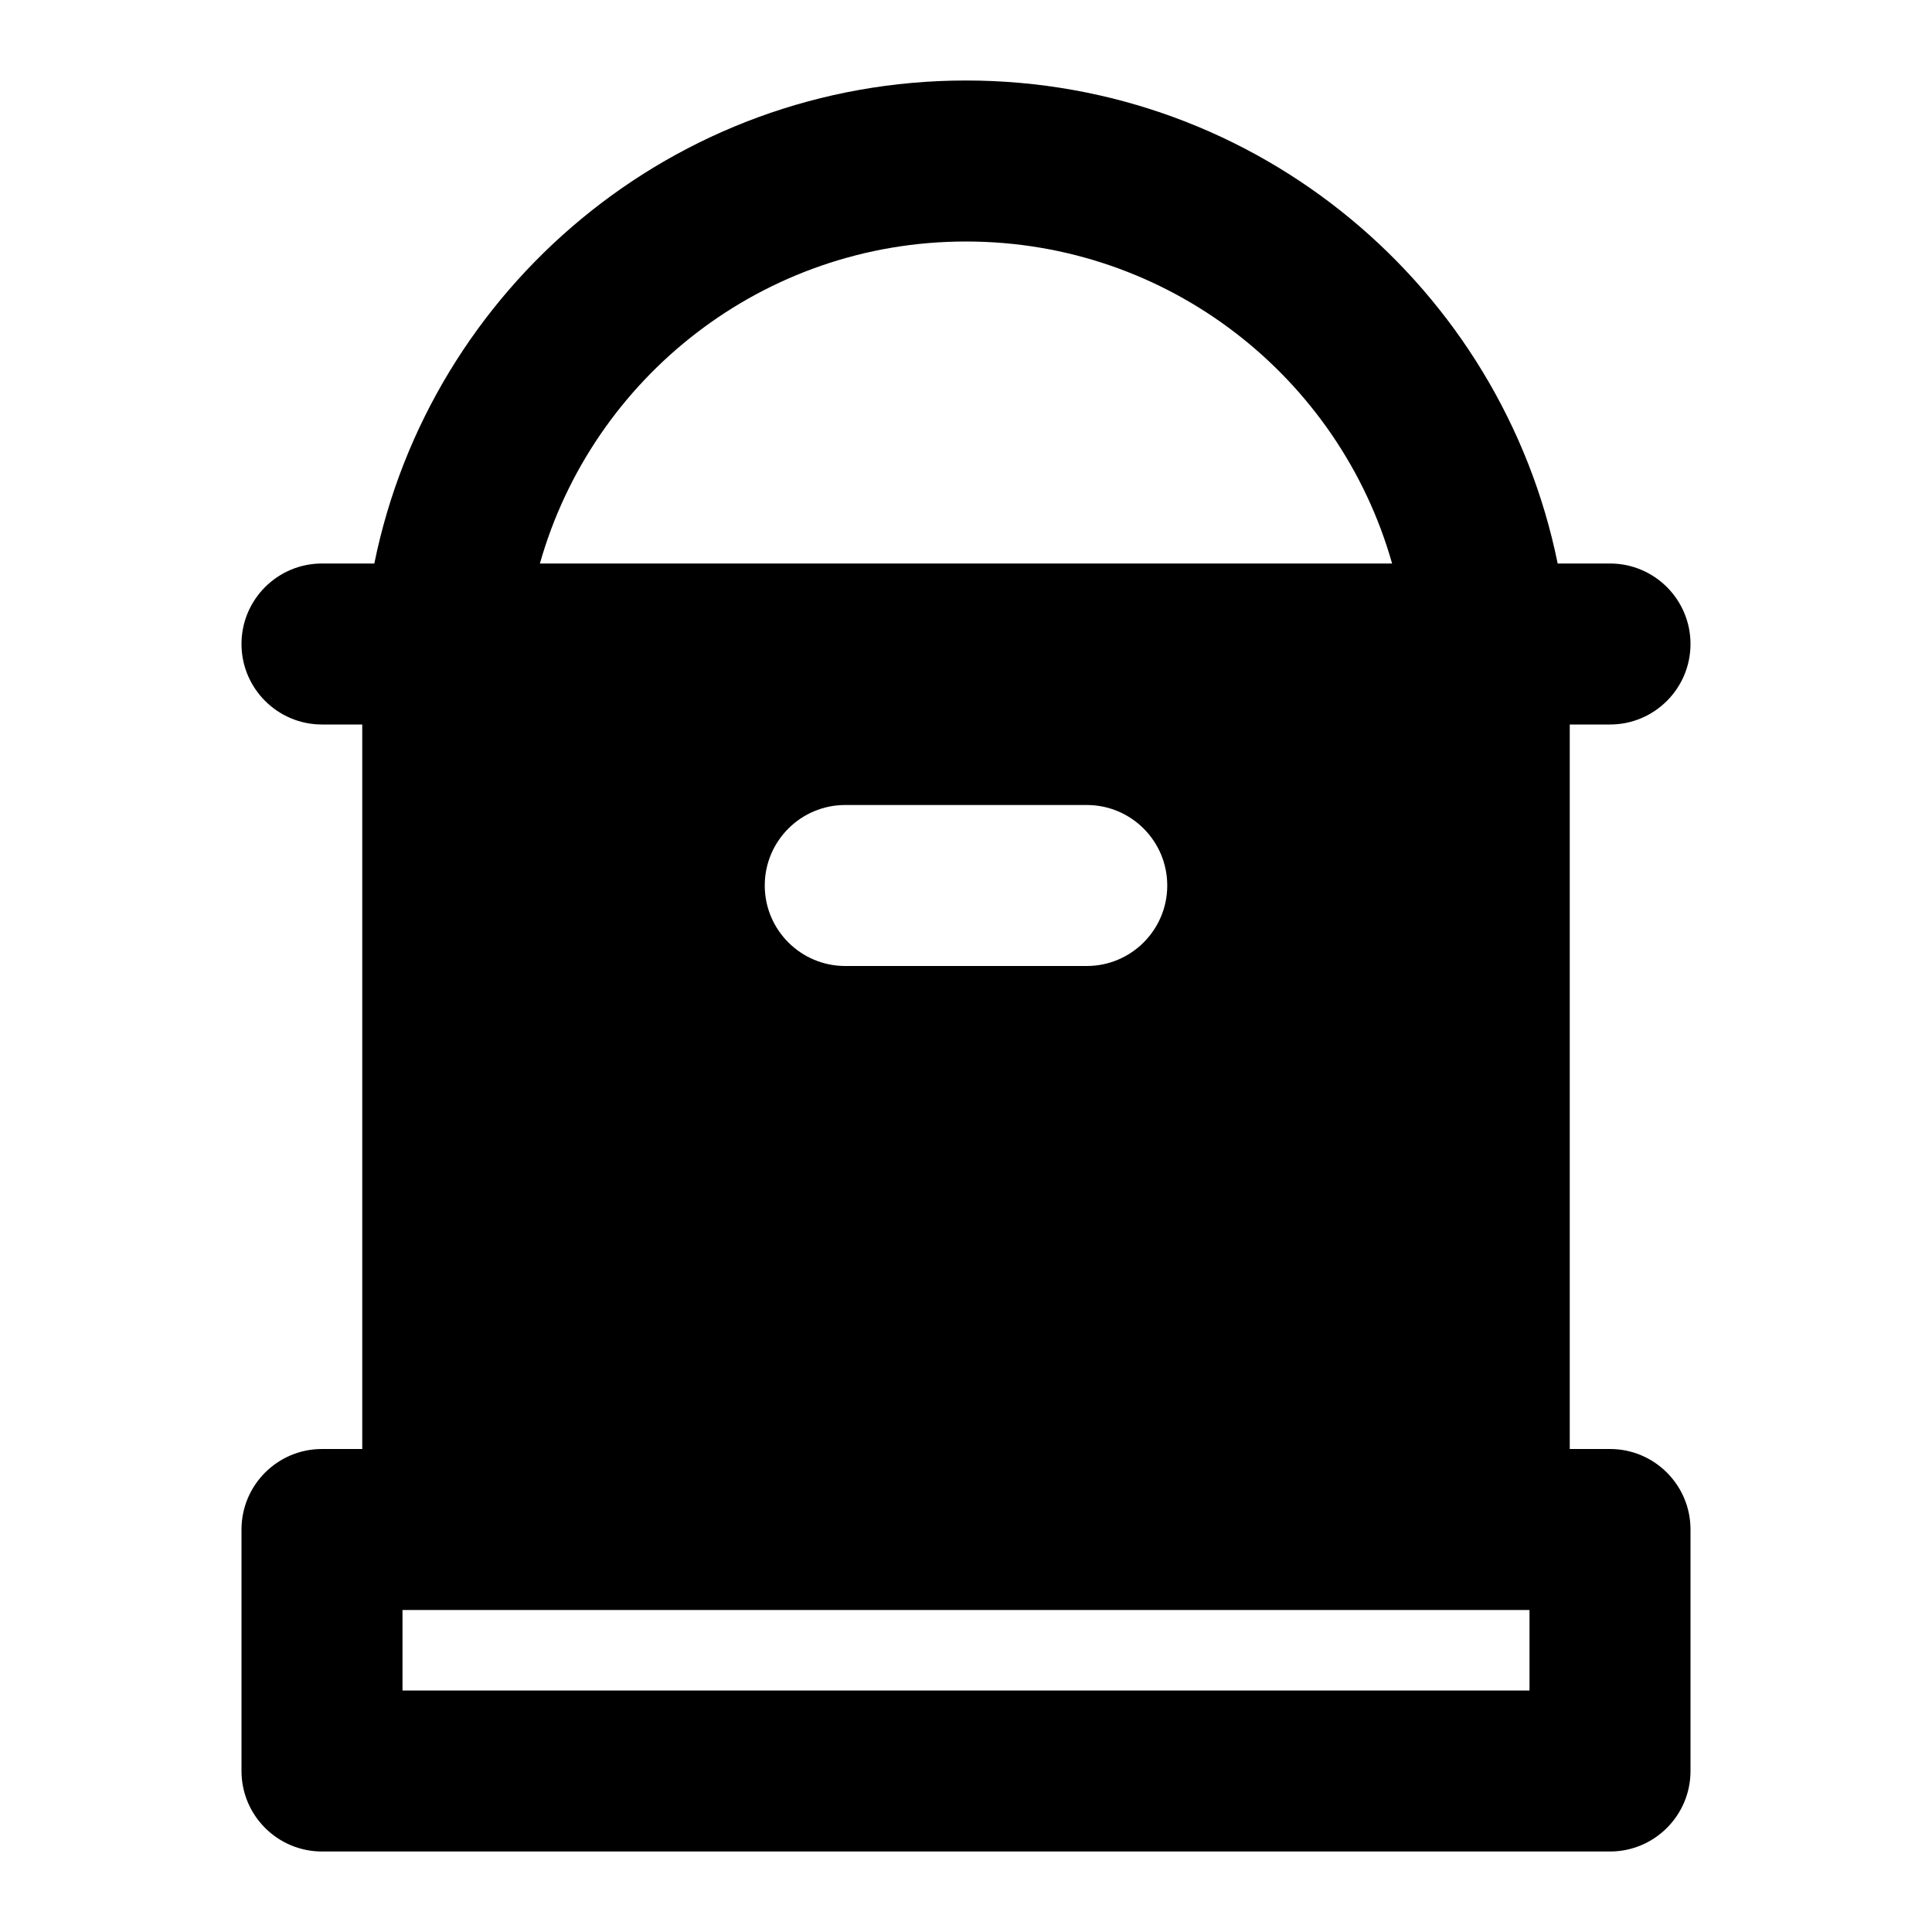 <svg width="24" height="24" viewBox="0 0 24 24" xmlns="http://www.w3.org/2000/svg">
    <path fill-rule="evenodd" clip-rule="evenodd" d="M6.707 7C7.36 4.691 9.482 3 12 3C14.518 3 16.64 4.691 17.293 7H6.707ZM4.65 7C5.345 3.577 8.372 1 12 1C15.628 1 18.655 3.577 19.35 7H20C20.552 7 21 7.448 21 8C21 8.552 20.552 9 20 9H19.5V18H20C20.552 18 21 18.448 21 19V22C21 22.552 20.552 23 20 23H4C3.448 23 3 22.552 3 22V19C3 18.448 3.448 18 4 18H4.5V9H4C3.448 9 3 8.552 3 8C3 7.448 3.448 7 4 7H4.65ZM5 20H5.5H18.5H19V21H5V20ZM10.5 10C9.948 10 9.5 10.448 9.5 11C9.5 11.552 9.948 12 10.5 12H13.5C14.052 12 14.5 11.552 14.5 11C14.5 10.448 14.052 10 13.5 10H10.5Z"/>
</svg>
